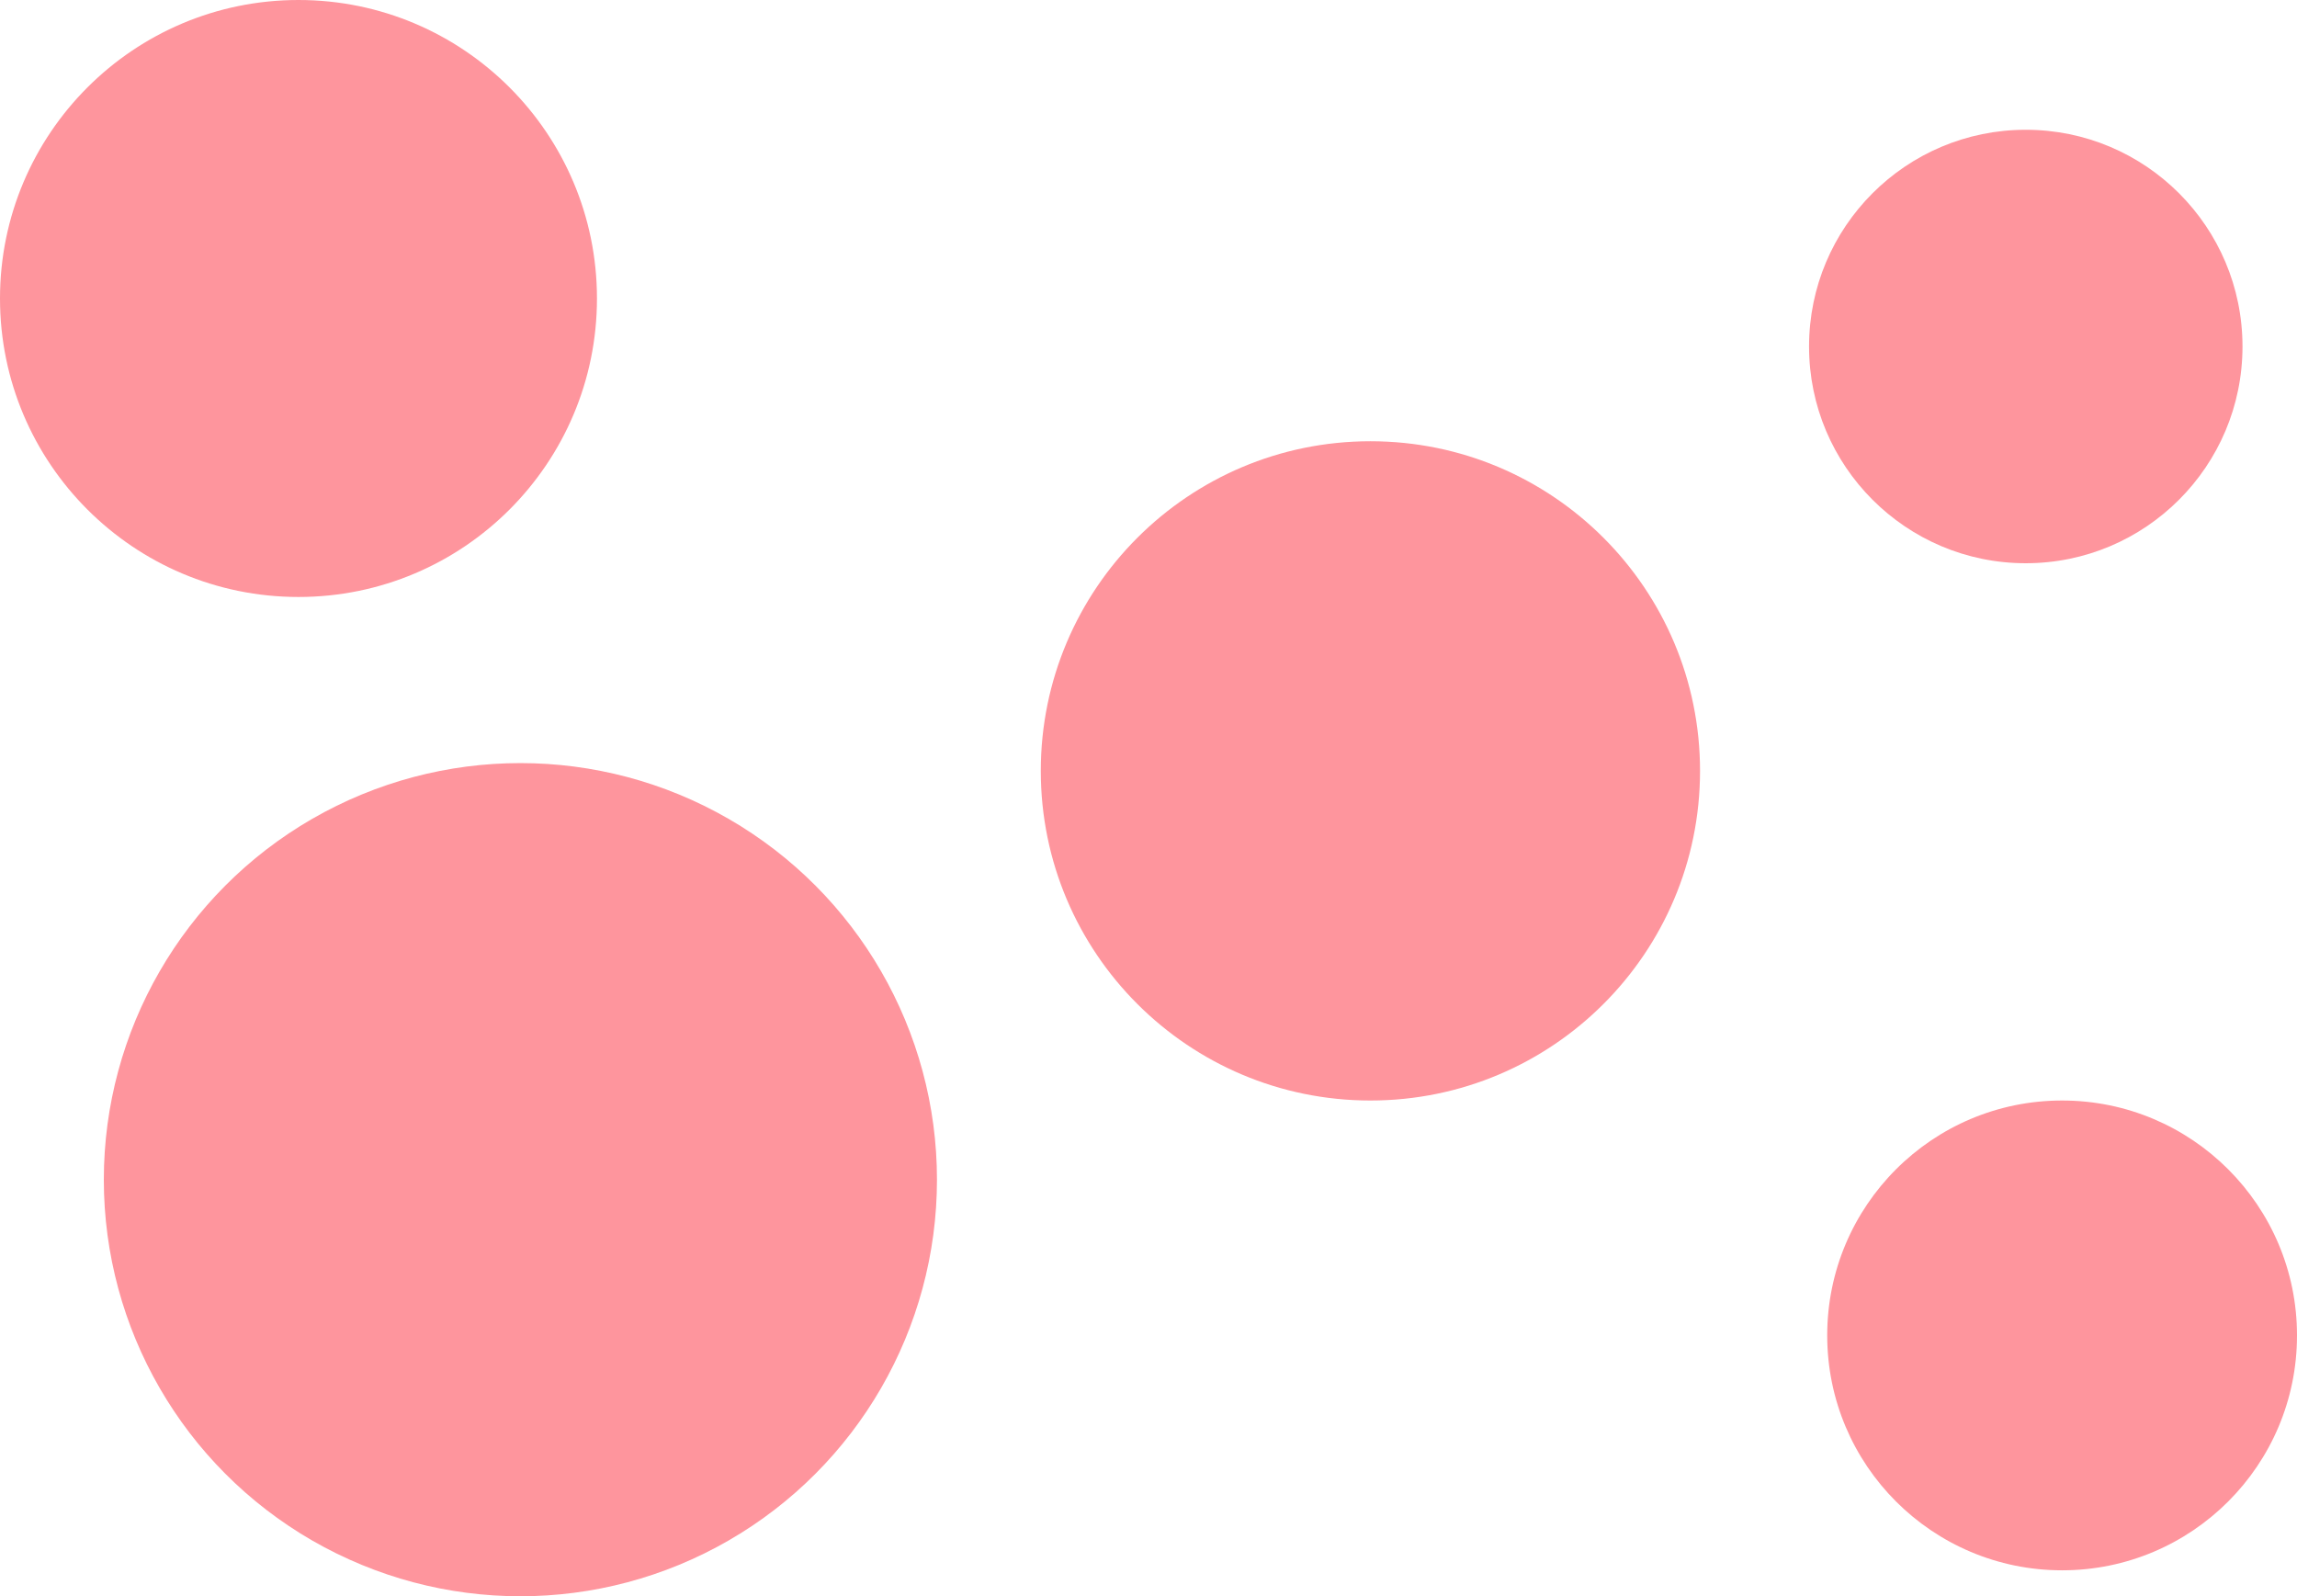 <svg width="885" height="615" viewBox="0 0 885 615" fill="none" xmlns="http://www.w3.org/2000/svg">
<circle cx="115" cy="115" r="115" fill="#FE959D"/>
<circle cx="200.5" cy="454.5" r="160.5" fill="#FE959D"/>
<circle cx="528" cy="297" r="127" fill="#FE959D"/>
<circle cx="794.5" cy="514.5" r="90.5" fill="#FE959D"/>
<circle cx="780.5" cy="133.5" r="83.5" fill="#FE959D"/>
</svg>
